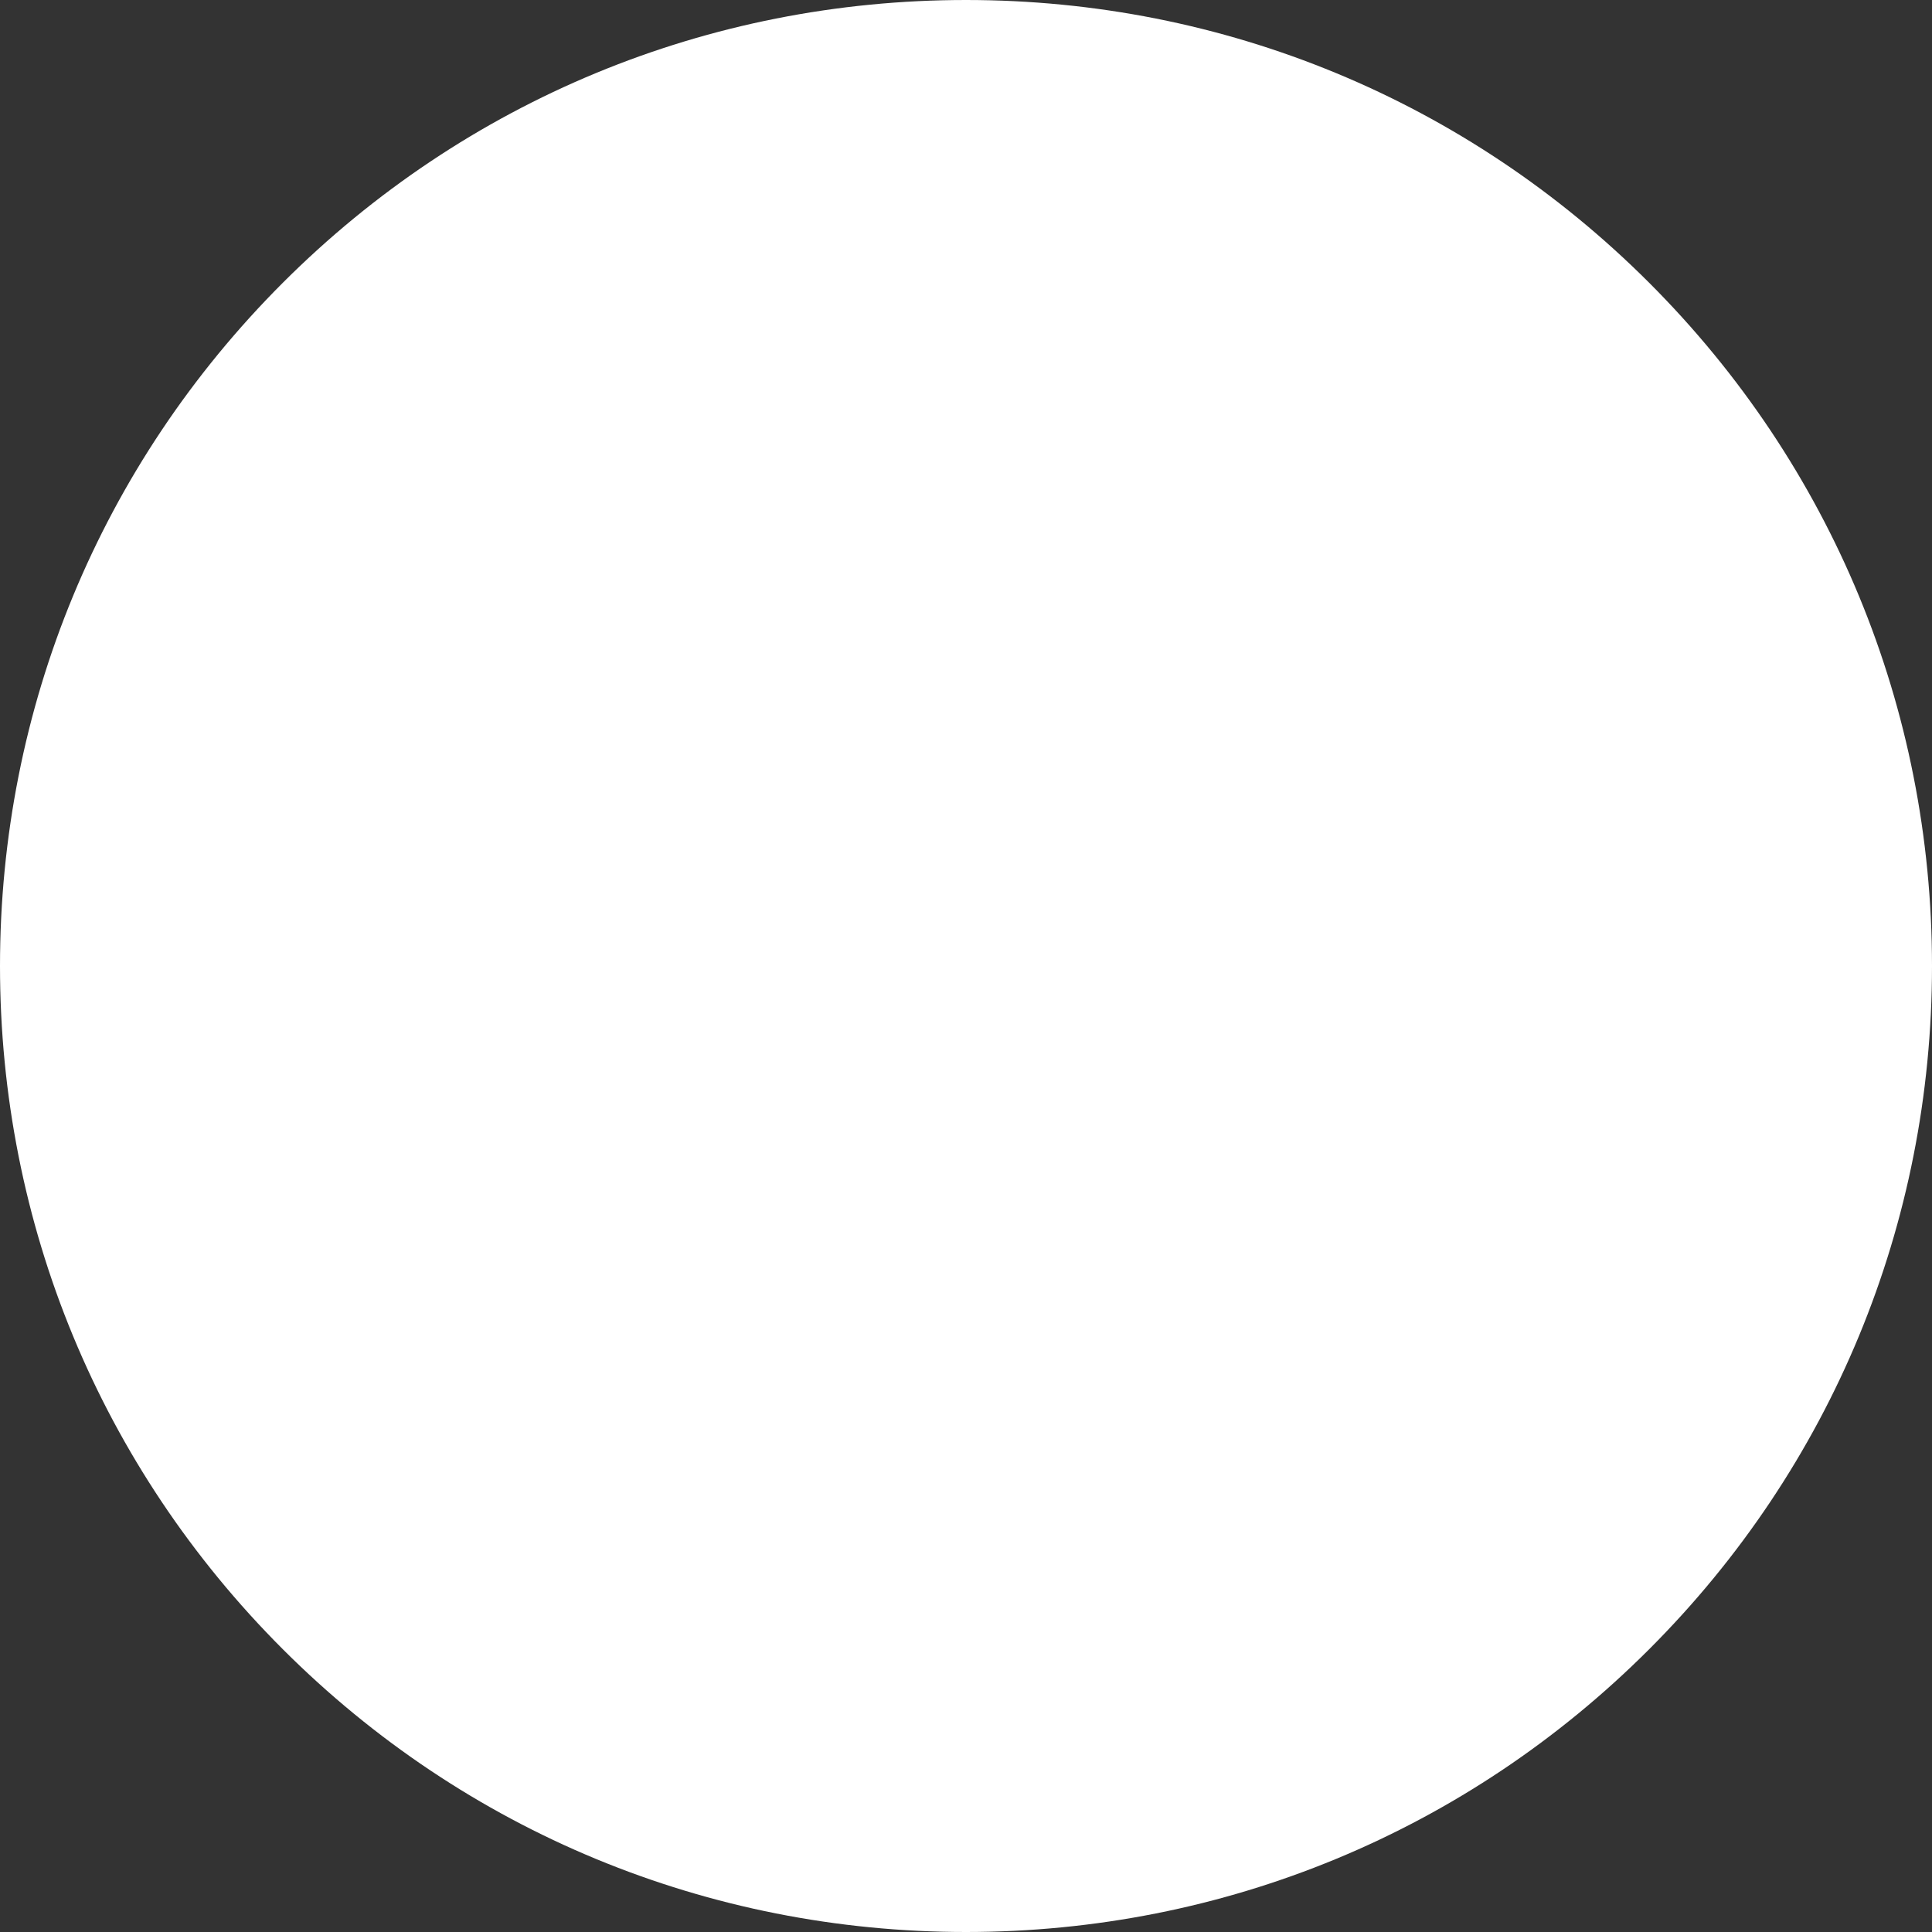 ﻿<?xml version="1.0" encoding="utf-8"?>
<svg version="1.1" xmlns:xlink="http://www.w3.org/1999/xlink" width="8px" height="8px" xmlns="http://www.w3.org/2000/svg">
  <rect width="100%" height="100%" fill="#333333" stroke="none"/>
  <g transform="matrix(1 0 0 1 -12 -13 )">
    <path d="M 8 4  C 8 2.932  7.584 1.926  6.829 1.171  C 6.074 0.416  5.068 0  4 0  C 2.932 0  1.926 0.416  1.171 1.171  C 0.416 1.926  0 2.932  0 4  C 0 5.068  0.416 6.074  1.171 6.829  C 1.926 7.584  2.932 8  4 8  C 5.068 8  6.074 7.584  6.829 6.829  C 7.584 6.074  8 5.068  8 4  Z " fill-rule="nonzero" fill="#ffffff" stroke="none" transform="matrix(1 0 0 1 12 13 )" />
  </g>
</svg>